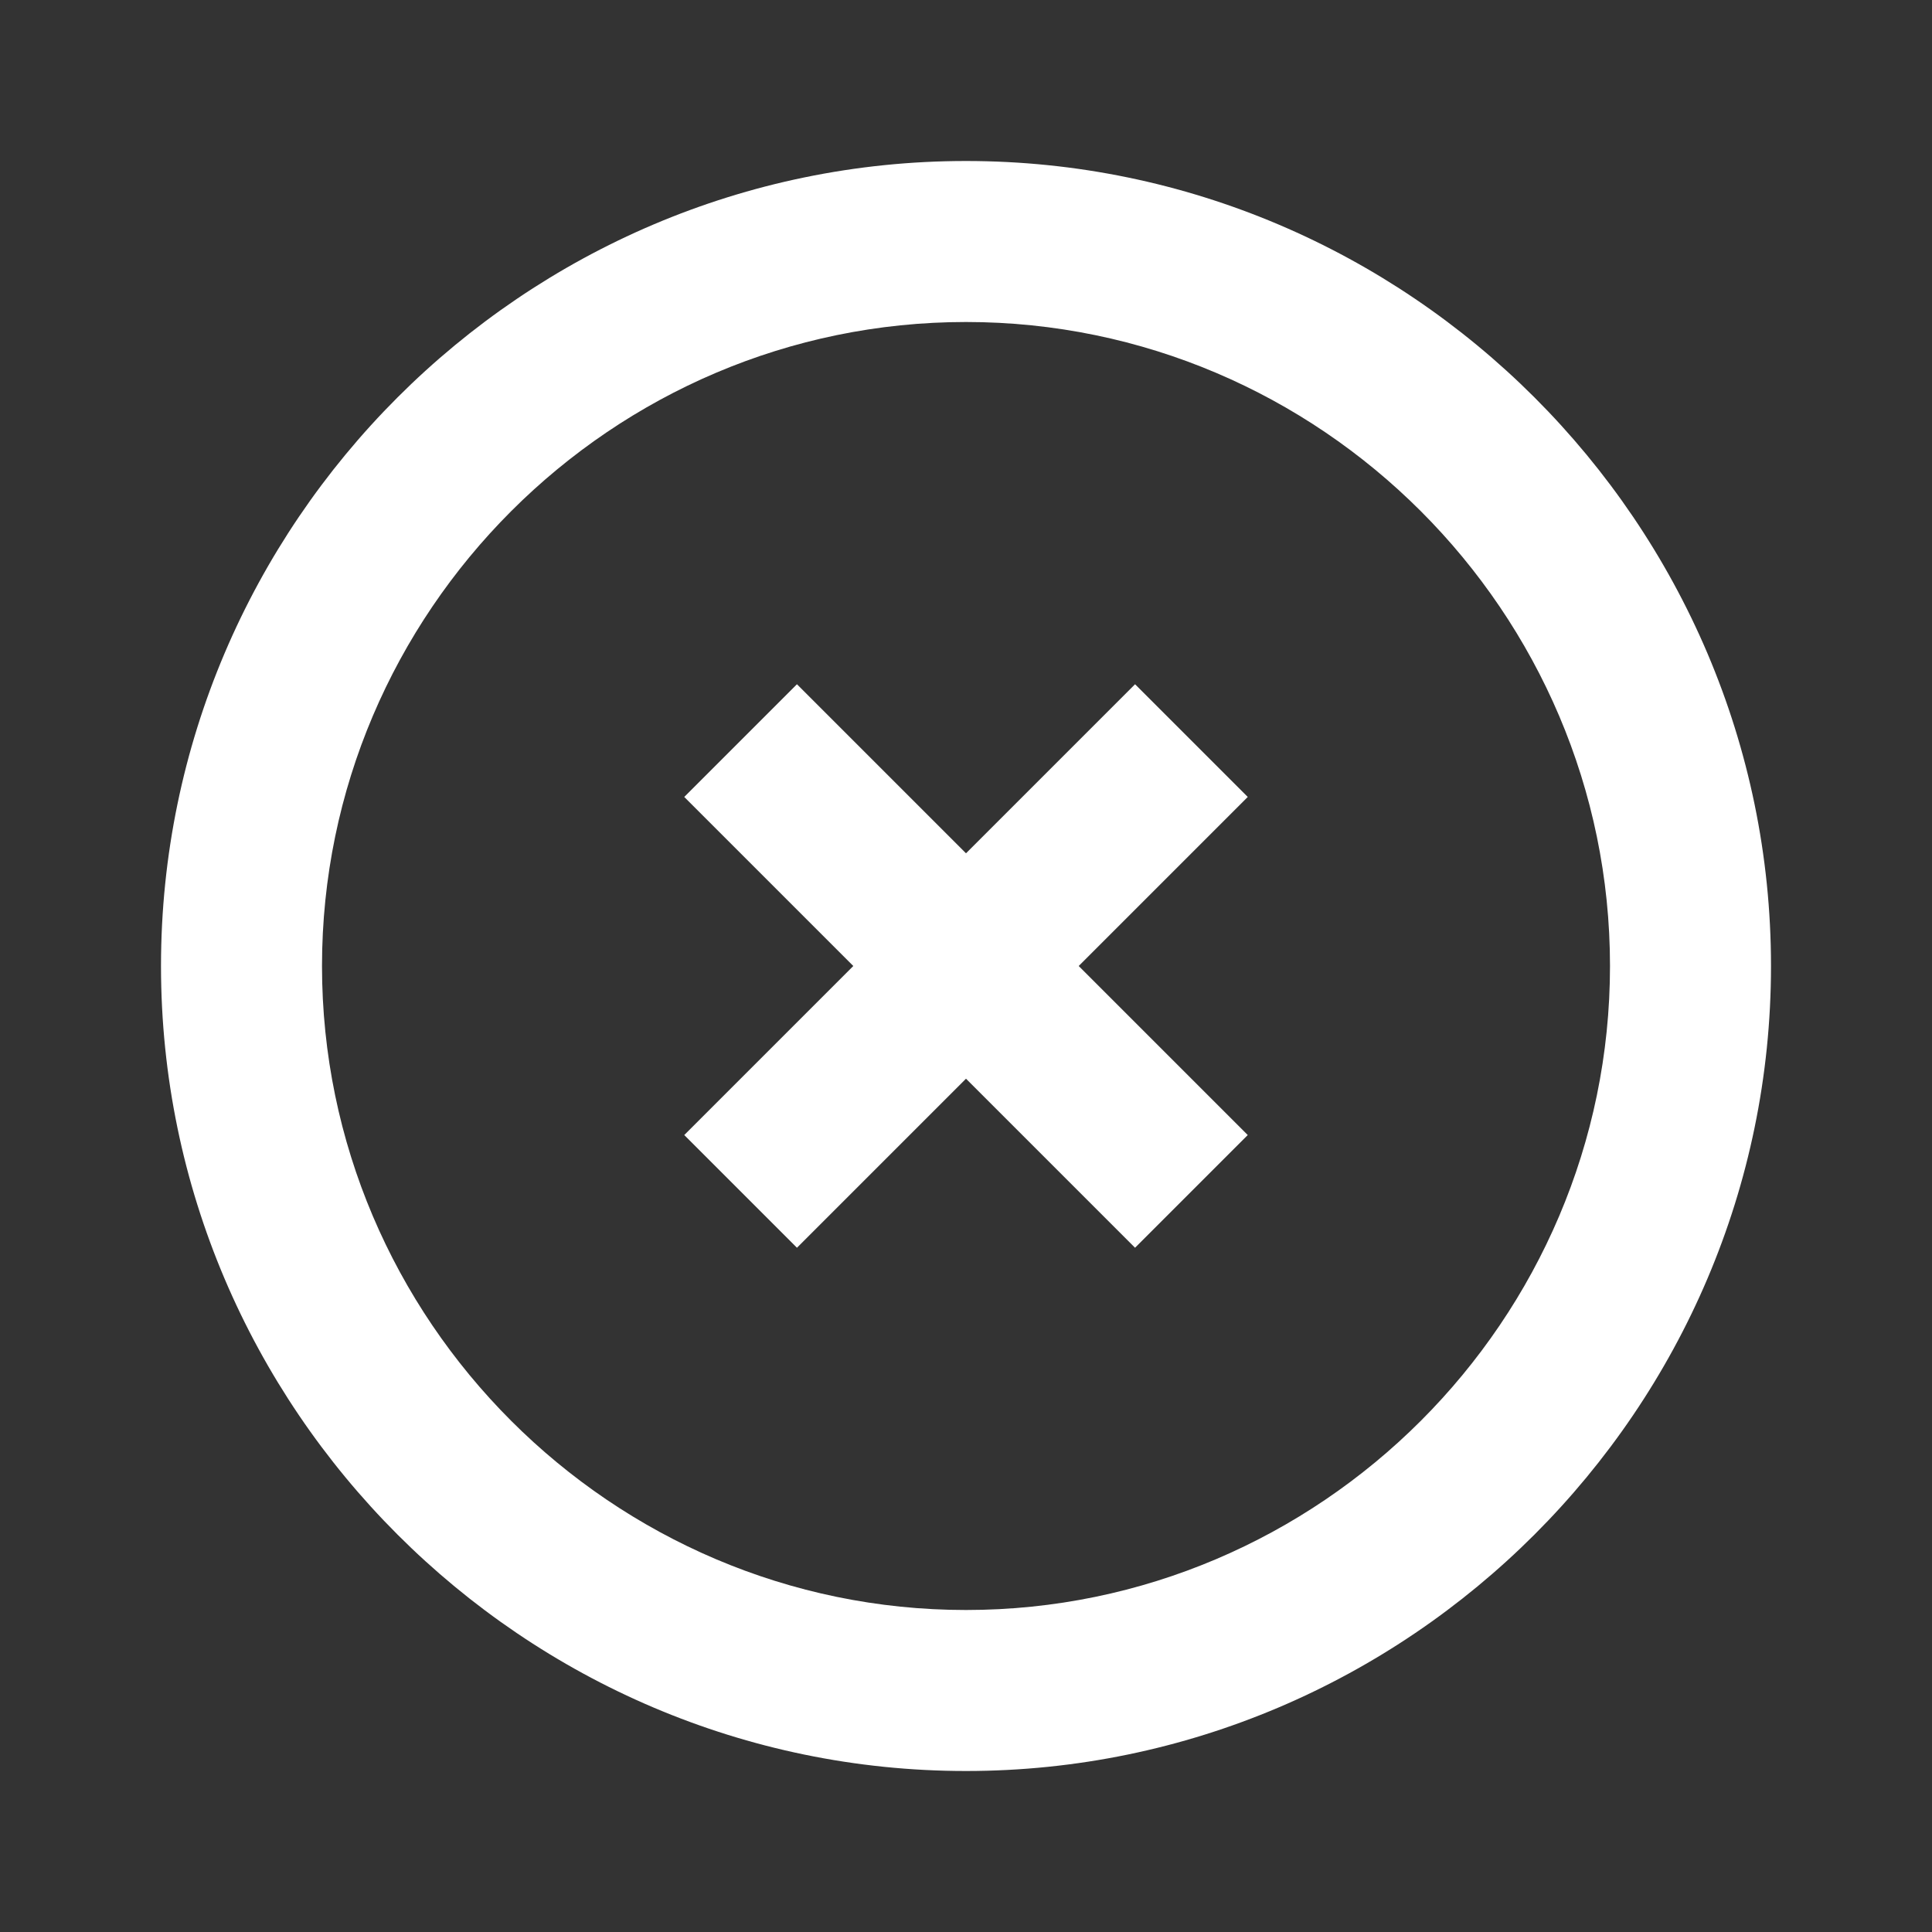 <?xml version="1.0" encoding="utf-8"?>
<!-- Generator: Adobe Illustrator 22.1.0, SVG Export Plug-In . SVG Version: 6.00 Build 0)  -->
<svg version="1.1" id="Layer_1" xmlns="http://www.w3.org/2000/svg" xmlns:xlink="http://www.w3.org/1999/xlink" x="0px" y="0px"
	 viewBox="0 0 24 24" style="enable-background:new 0 0 24 24;" xml:space="preserve">
<rect x="0" y="0" width="24" height="24" fill="#333333" stroke="none"/>
<rect id="XMLID_3056_" style="fill:none;" width="24" height="24"/>
<path id="XMLID_5_" style="fill:#FFFFFF;" d="M12,2C6.5,2,2,6.5,2,12c0,5.5,4.5,10,10,10c5.5,0,10-4.5,10-10C22,6.5,17.5,2,12,2z
	 M12,20c-4.4,0-8-3.6-8-8s3.6-8,8-8s8,3.6,8,8S16.4,20,12,20z"/>
<polygon id="XMLID_3052_" style="fill:#FFFFFF;" points="12,10.6 9.9,8.5 8.5,9.9 10.6,12 8.5,14.1 9.9,15.5 12,13.4 14.1,15.5 
	15.5,14.1 13.4,12 15.5,9.9 14.1,8.5 "/>
</svg>
